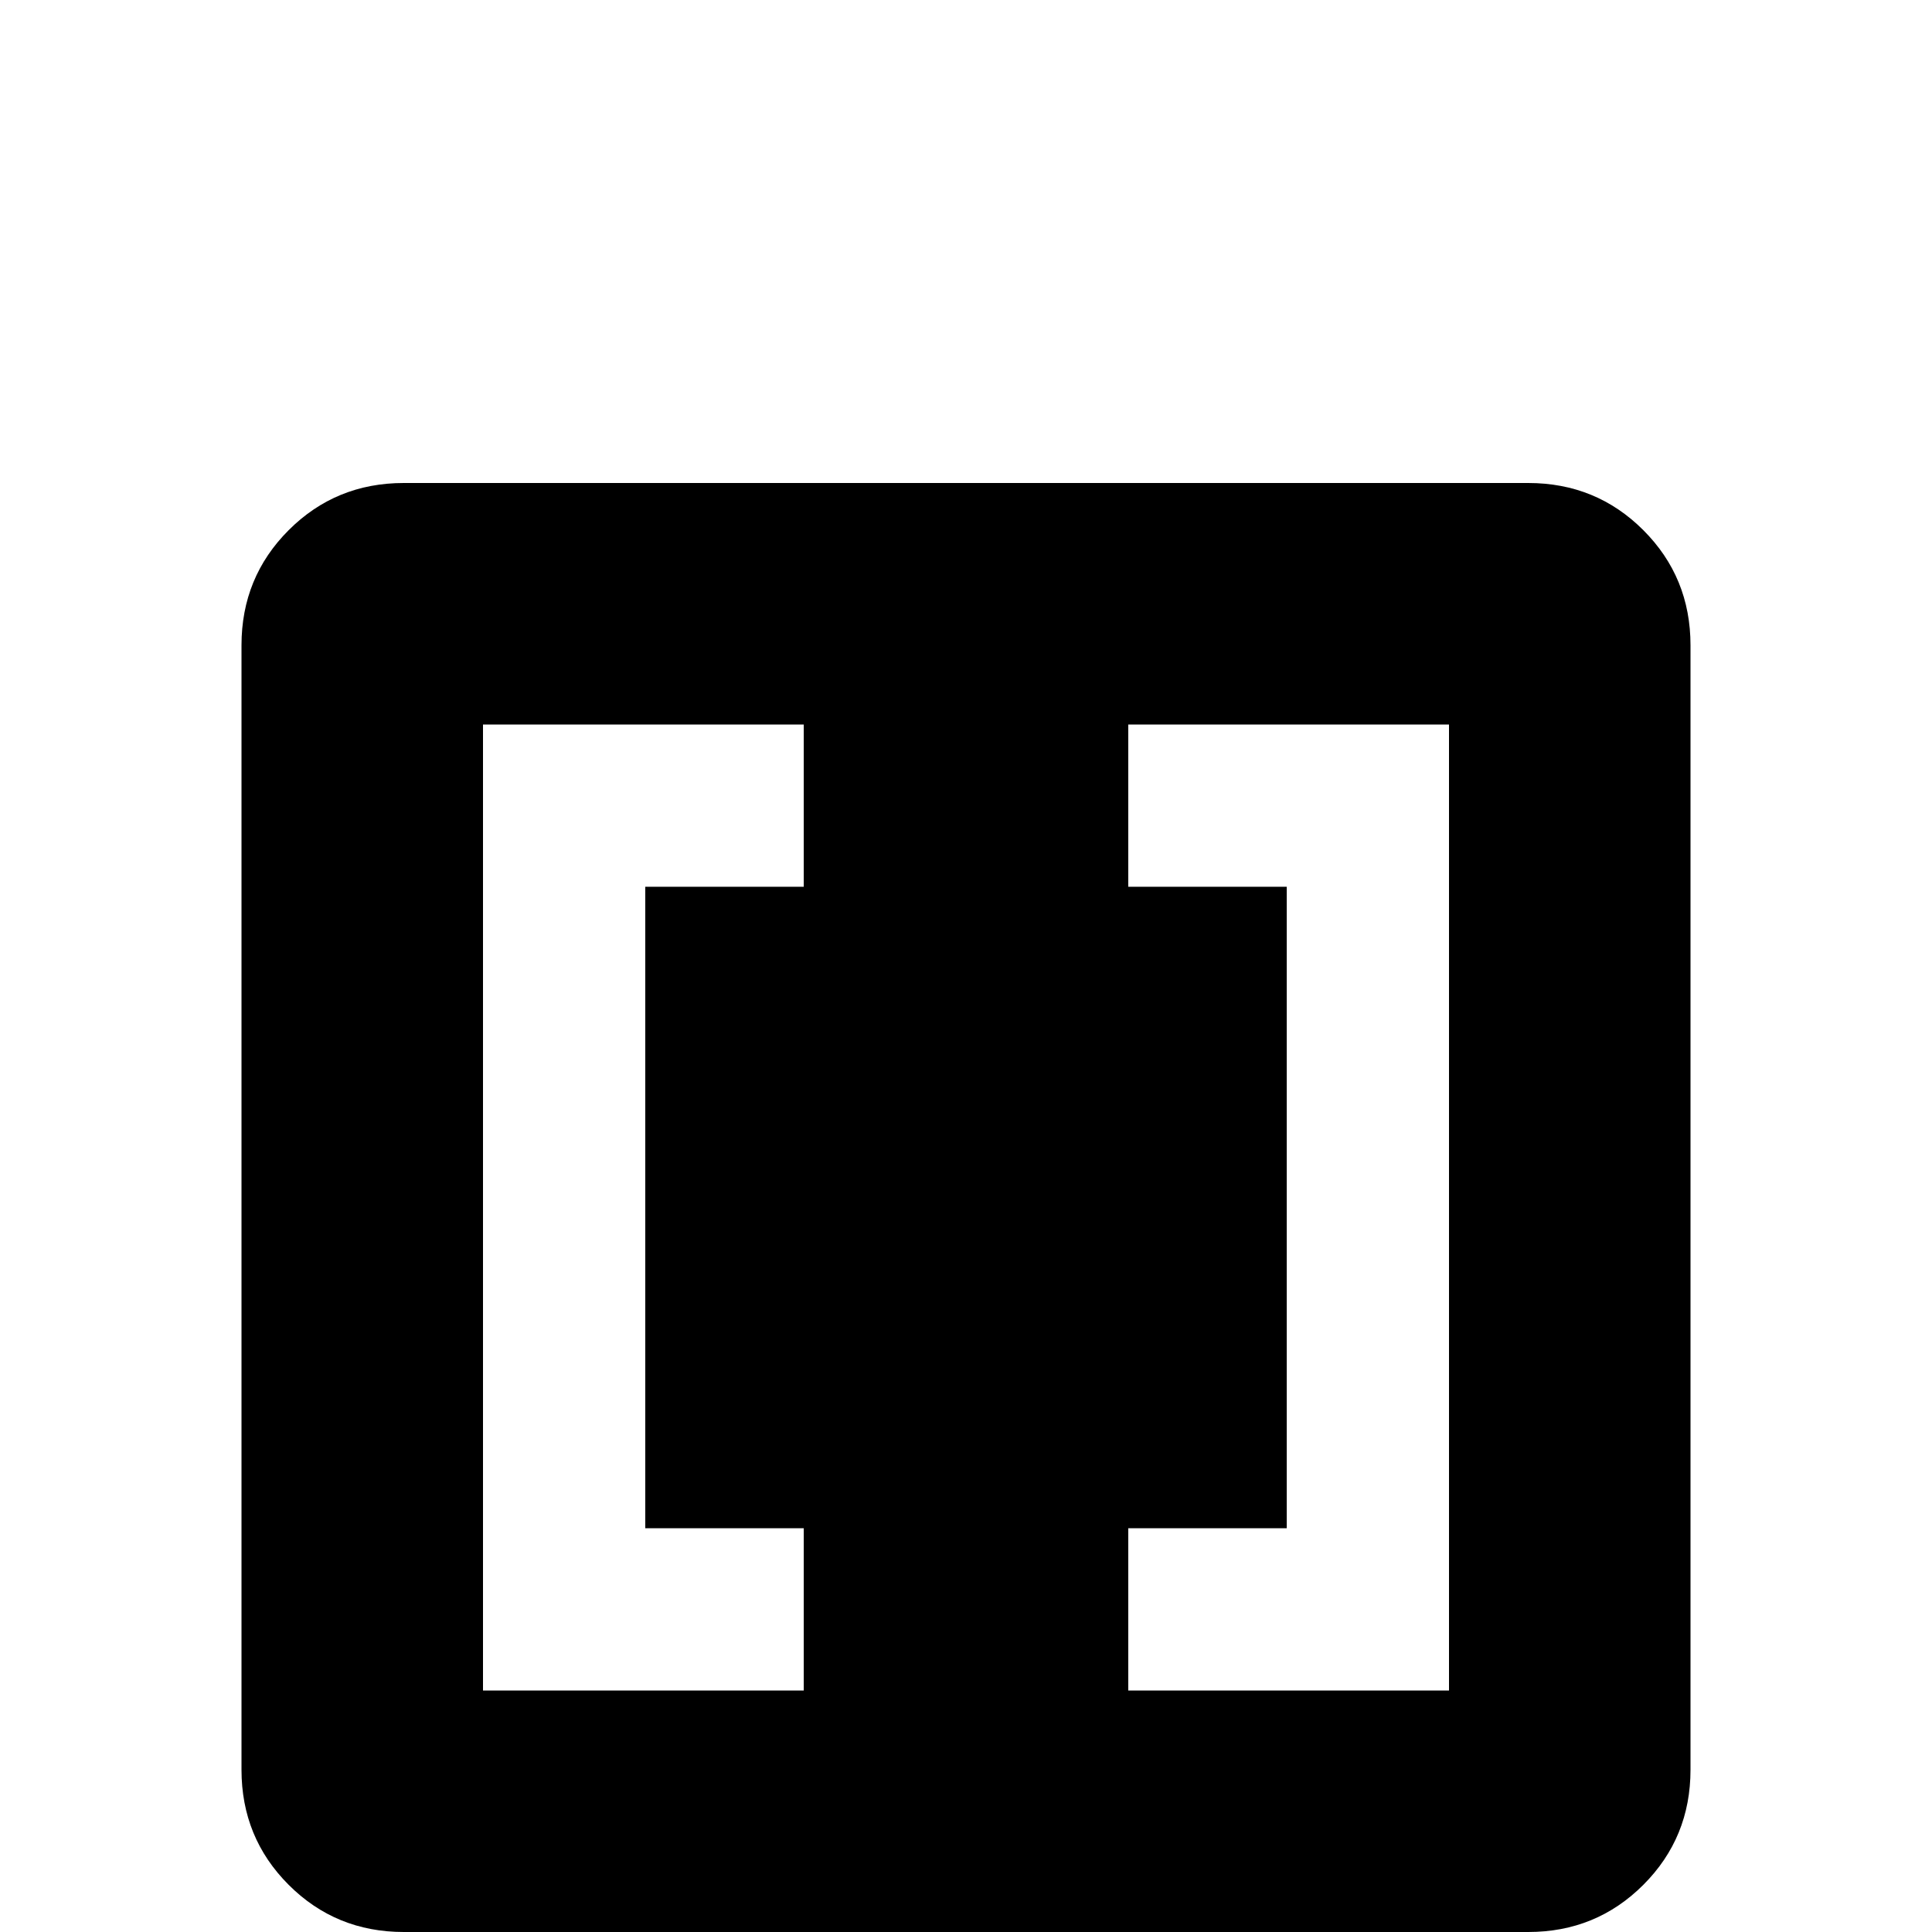 <svg xmlns="http://www.w3.org/2000/svg" viewBox="0 -512 512 512">
	<path fill="#000000" d="M64 -341Q64 -359 76.5 -371.5Q89 -384 107 -384H405Q423 -384 435.5 -371.5Q448 -359 448 -341V-43Q448 -25 435.5 -12.5Q423 0 405 0H107Q89 0 76.5 -12.5Q64 -25 64 -43ZM128 -320V-64H213V-107H171V-277H213V-320ZM341 -107H299V-64H384V-320H299V-277H341Z"/>
</svg>